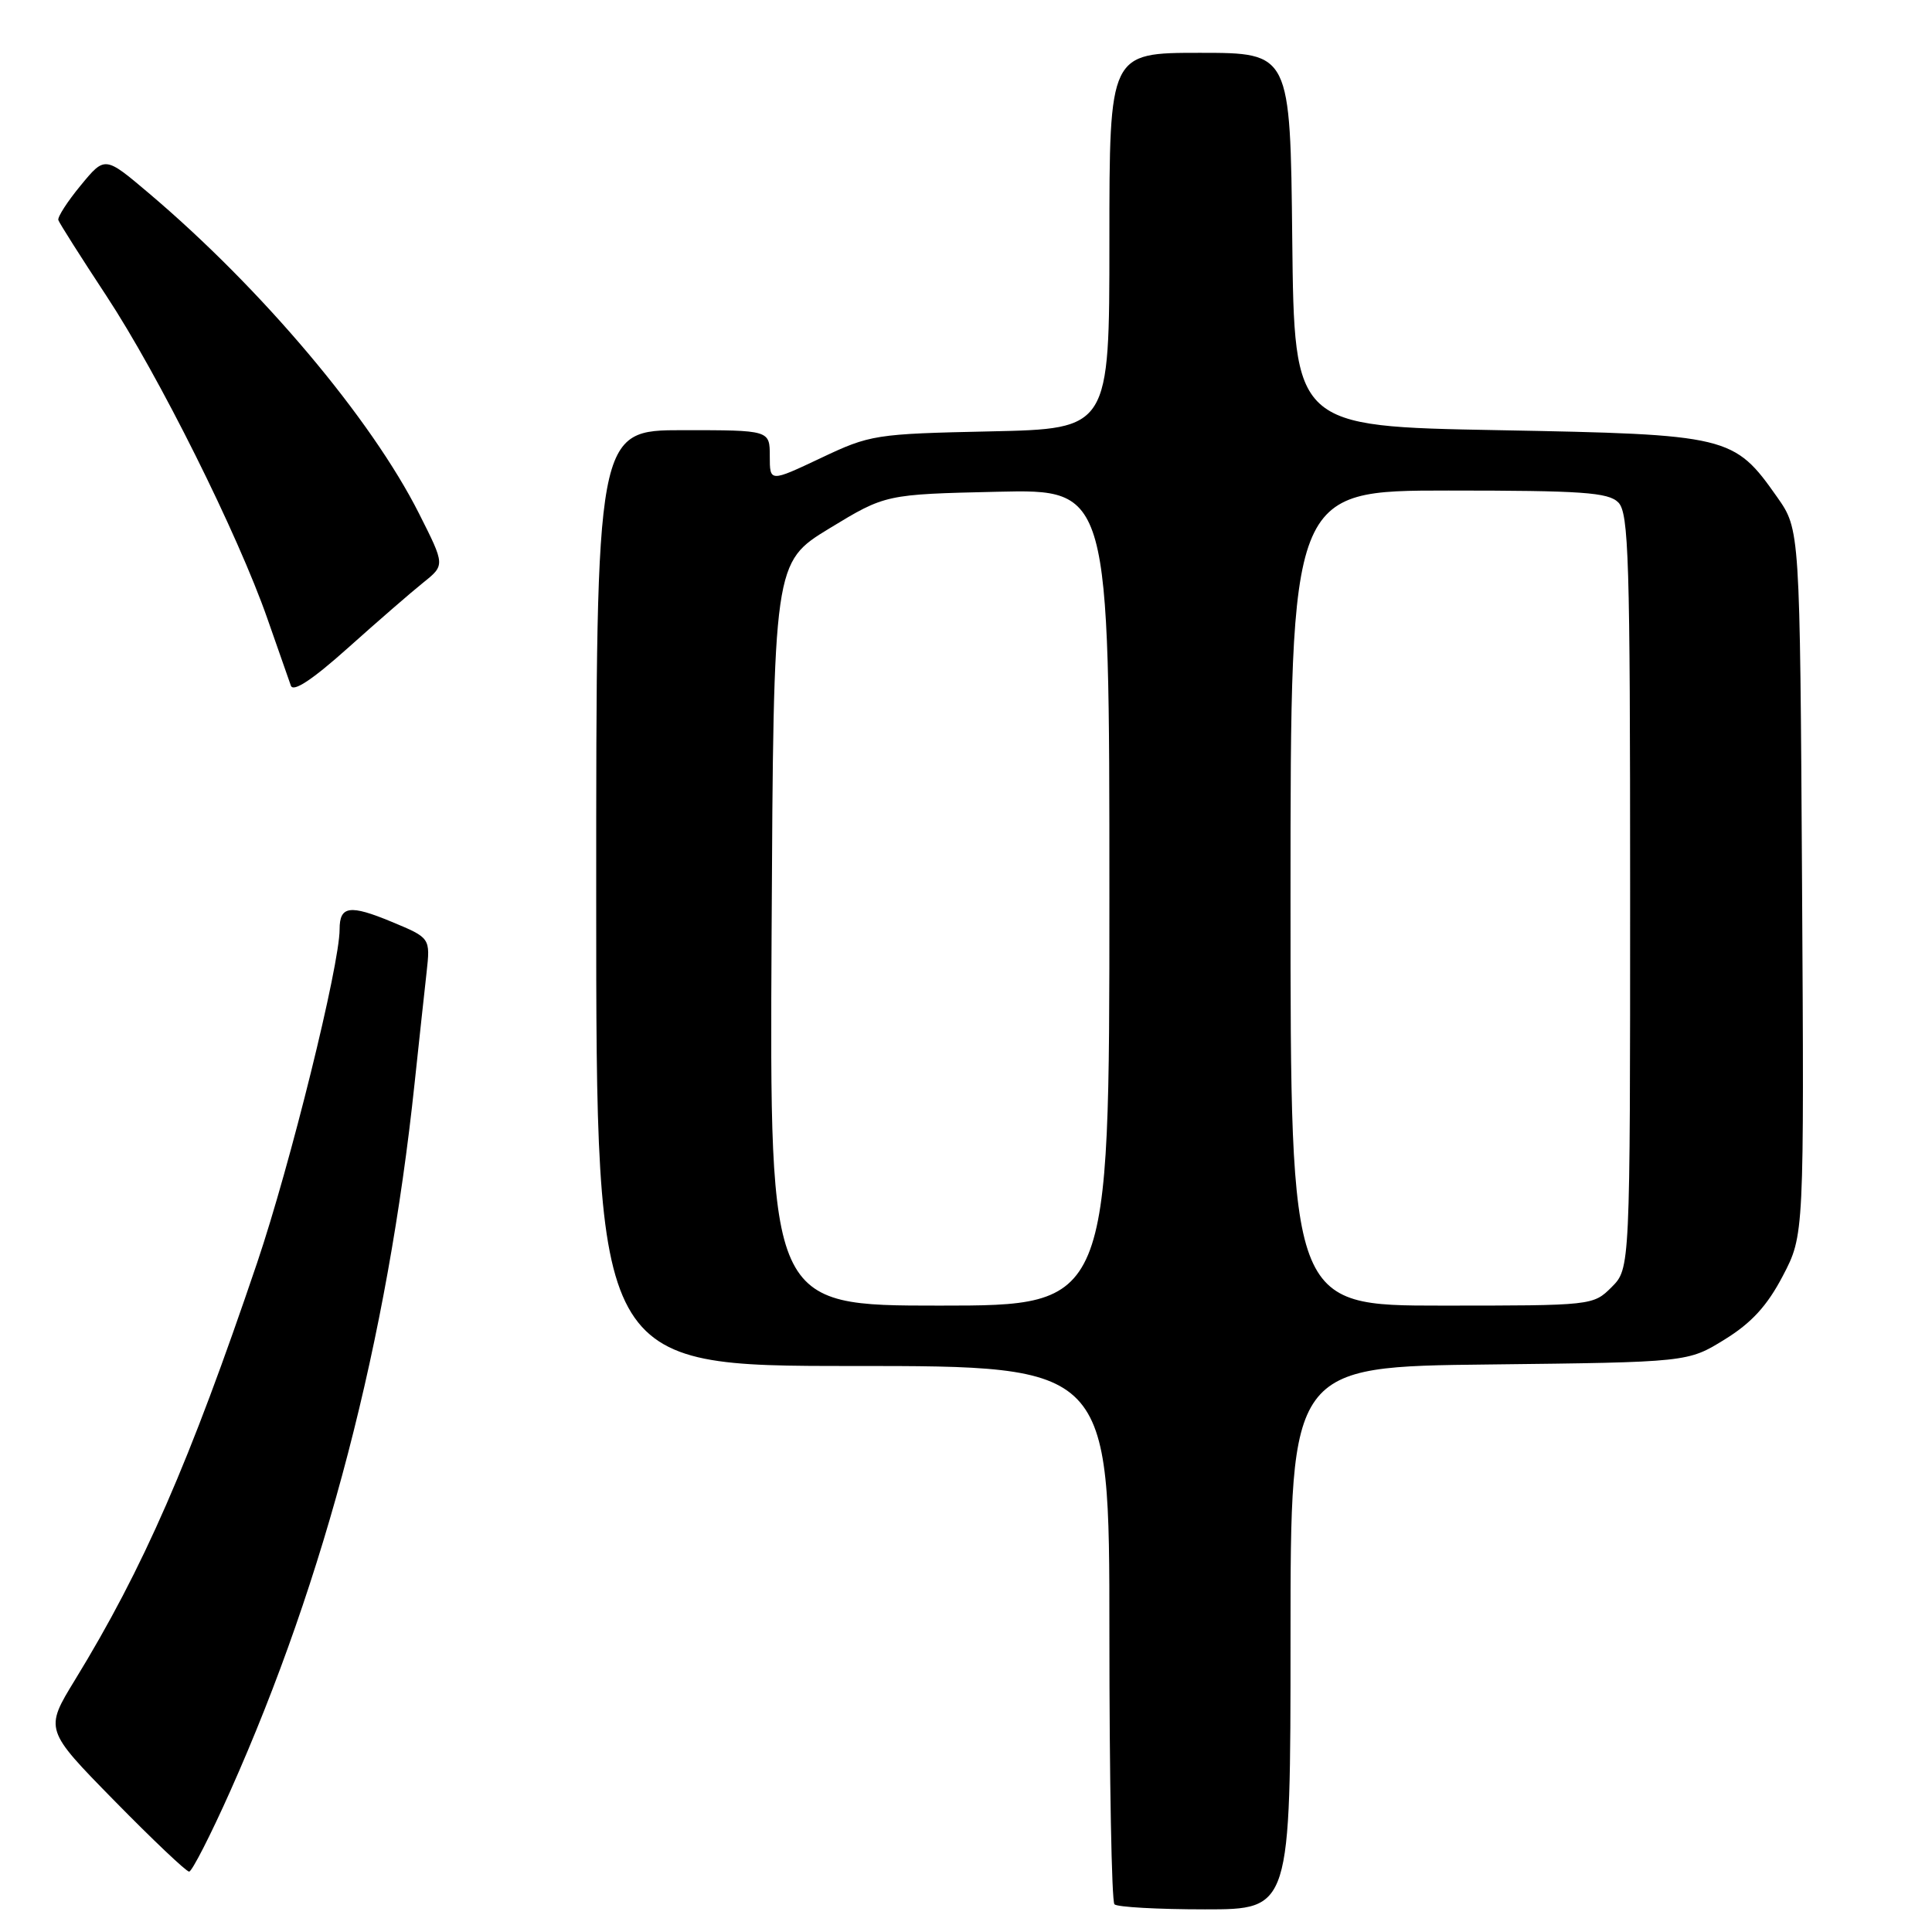 <?xml version="1.0" encoding="UTF-8" standalone="no"?>
<!DOCTYPE svg PUBLIC "-//W3C//DTD SVG 1.1//EN" "http://www.w3.org/Graphics/SVG/1.1/DTD/svg11.dtd" >
<svg xmlns="http://www.w3.org/2000/svg" xmlns:xlink="http://www.w3.org/1999/xlink" version="1.1" viewBox="0 0 256 256">
 <g >
 <path fill="currentColor"
d=" M 171.00 217.05 C 171.00 181.09 171.00 181.09 197.33 180.80 C 223.66 180.50 223.66 180.50 228.54 177.48 C 232.10 175.28 234.17 173.01 236.23 169.07 C 239.06 163.66 239.06 163.66 238.78 116.92 C 238.50 70.17 238.50 70.17 235.49 65.88 C 229.75 57.72 229.11 57.57 198.50 57.00 C 171.50 56.50 171.50 56.50 171.23 31.75 C 170.97 7.00 170.97 7.00 158.98 7.00 C 147.00 7.00 147.00 7.00 147.00 31.91 C 147.00 56.82 147.00 56.82 131.25 57.16 C 115.94 57.49 115.31 57.59 108.75 60.70 C 102.00 63.89 102.00 63.89 102.00 60.45 C 102.00 57.00 102.00 57.00 90.50 57.00 C 79.00 57.00 79.00 57.00 79.00 119.00 C 79.00 181.00 79.00 181.00 113.00 181.00 C 147.00 181.00 147.00 181.00 147.00 216.33 C 147.00 235.77 147.30 251.97 147.67 252.33 C 148.03 252.70 153.43 253.00 159.67 253.00 C 171.00 253.00 171.00 253.00 171.00 217.05 Z  M 30.51 237.33 C 43.14 209.03 51.34 177.55 54.94 143.50 C 55.53 138.00 56.23 131.43 56.52 128.89 C 57.03 124.28 57.03 124.28 51.91 122.15 C 46.35 119.84 45.00 120.03 45.00 123.13 C 45.00 127.92 38.47 154.31 34.07 167.33 C 25.11 193.80 18.99 207.81 9.94 222.59 C 5.91 229.18 5.91 229.18 15.14 238.59 C 20.22 243.77 24.68 248.00 25.06 248.00 C 25.43 248.00 27.89 243.20 30.51 237.33 Z  M 56.09 77.19 C 58.97 74.88 58.97 74.88 55.54 68.08 C 49.18 55.45 34.66 38.24 19.70 25.58 C 13.90 20.67 13.90 20.67 10.70 24.56 C 8.94 26.69 7.60 28.77 7.73 29.16 C 7.86 29.56 10.72 34.07 14.09 39.19 C 21.02 49.71 31.53 70.78 35.44 82.00 C 36.88 86.12 38.27 90.11 38.54 90.85 C 38.85 91.75 41.37 90.09 46.11 85.85 C 50.01 82.36 54.50 78.46 56.09 77.19 Z  M 102.24 123.76 C 102.50 74.53 102.50 74.53 109.91 70.01 C 117.33 65.50 117.33 65.50 132.16 65.16 C 147.00 64.82 147.00 64.82 147.00 118.91 C 147.00 173.00 147.00 173.00 124.49 173.00 C 101.98 173.00 101.98 173.00 102.24 123.76 Z  M 171.00 119.00 C 171.00 65.00 171.00 65.00 191.93 65.00 C 209.62 65.00 213.10 65.24 214.43 66.57 C 215.82 67.96 216.00 74.02 216.00 118.12 C 216.00 168.09 216.00 168.09 213.55 170.55 C 211.10 172.99 210.99 173.00 191.05 173.00 C 171.00 173.00 171.00 173.00 171.00 119.00 Z "/>
</g>
</svg>